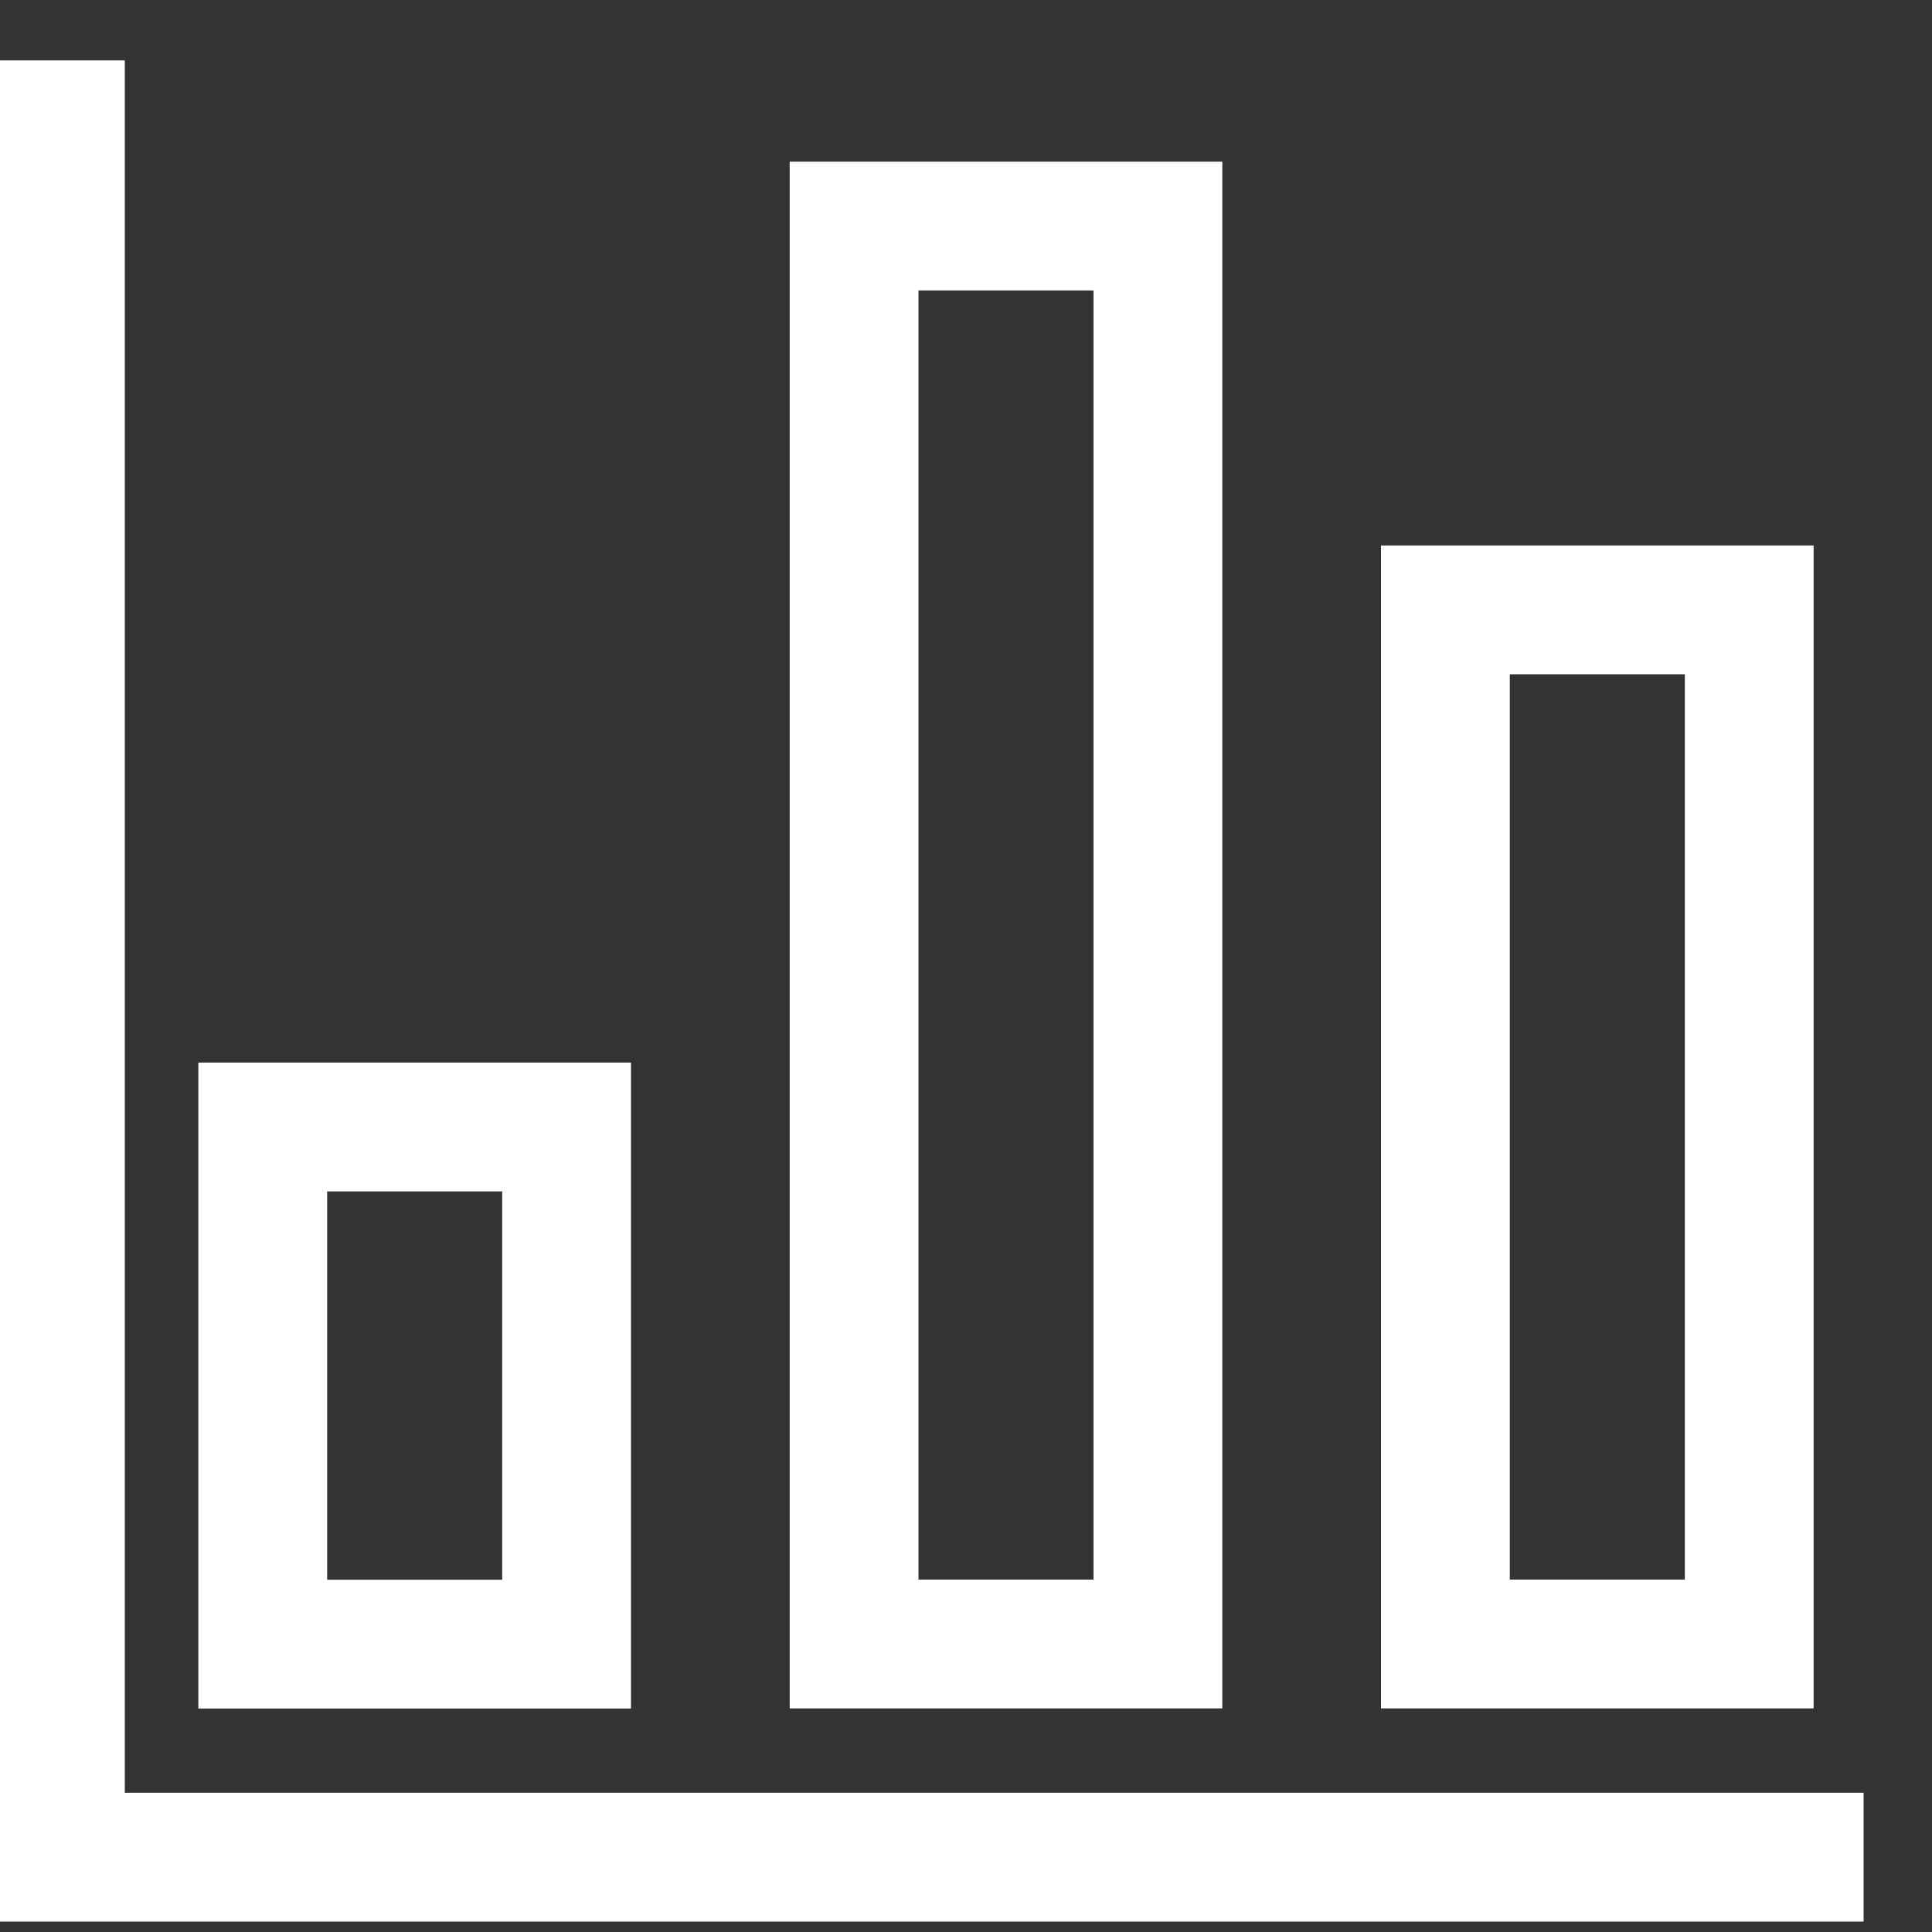 <svg width="15" height="15" viewBox="0 0 15 15" fill="none" xmlns="http://www.w3.org/2000/svg">
<rect x="0" y="0" width="15" height="15" fill="#333333" stroke="none"/>
<path d="M0.469 0.469V14.419H14.469" stroke="white" strokeWidth="0.7" strokeMiterlimit="10" strokeLinecap="round" strokeLinejoin="round"/>
<path d="M4.399 8.75H2.04V12.765H4.399V8.75Z" stroke="white" strokeWidth="0.7" strokeMiterlimit="10" strokeLinecap="round" strokeLinejoin="round"/>
<path d="M8.99 1.755H6.631V12.764H8.99V1.755Z" stroke="white" strokeWidth="0.7" strokeMiterlimit="10" strokeLinecap="round" strokeLinejoin="round"/>
<path d="M13.581 4.735H11.222V12.764H13.581V4.735Z" stroke="white" strokeWidth="0.7" strokeMiterlimit="10" strokeLinecap="round" strokeLinejoin="round"/>
</svg>
